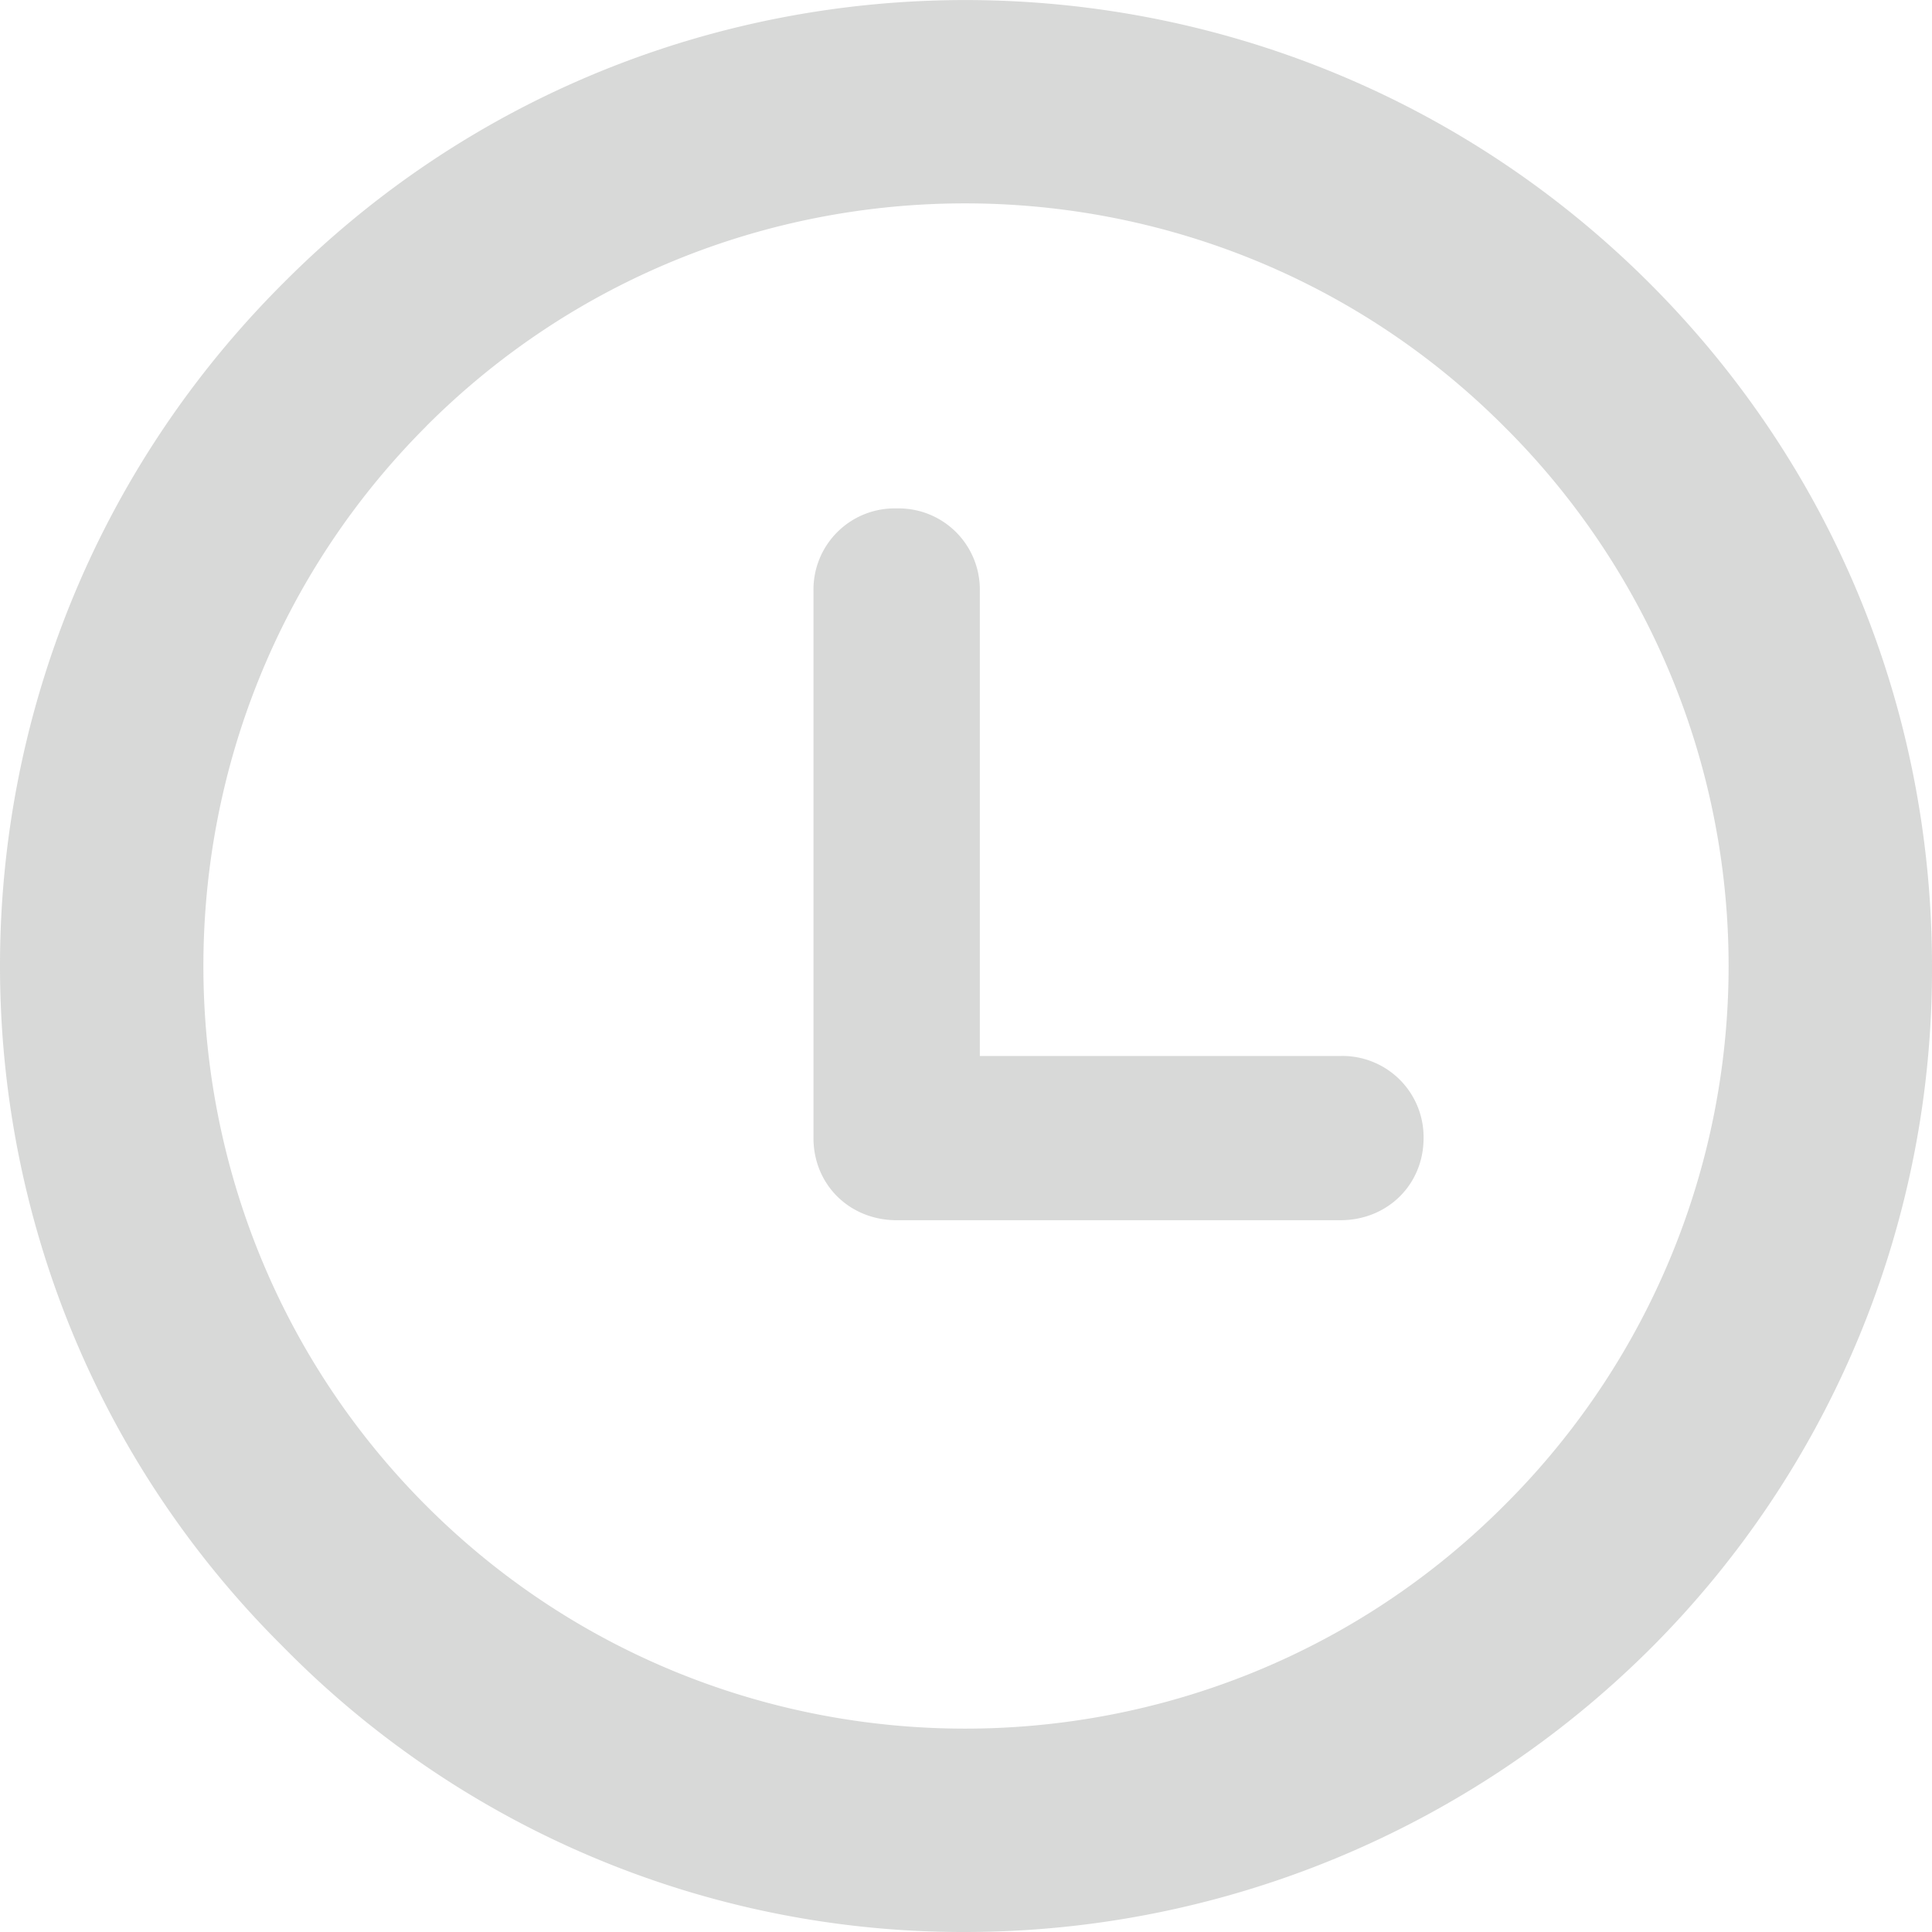<svg width="19" height="19" xmlns="http://www.w3.org/2000/svg"><path d="M9.49 19a9.553 9.553 0 0 0 6.73-2.776A9.433 9.433 0 0 0 19 9.504c0-2.544-.987-4.93-2.78-6.721-3.716-3.71-9.744-3.71-13.433 0-3.716 3.71-3.716 9.73 0 13.415A9.369 9.369 0 0 0 9.49 19zM4.19 4.193c2.92-2.924 7.681-2.924 10.601 0a7.48 7.48 0 0 1 0 10.614c-2.92 2.924-7.68 2.924-10.6 0-2.921-2.924-2.921-7.69 0-10.614zM8.818 12h4.364c.463 0 .818-.35.818-.808a.798.798 0 0 0-.818-.807H9.636V5.808A.798.798 0 0 0 8.818 5 .798.798 0 0 0 8 5.808v5.384c0 .458.355.808.818.808z" fill-rule="nonzero" fill="#646761" fill-opacity=".375" opacity=".661"/></svg>